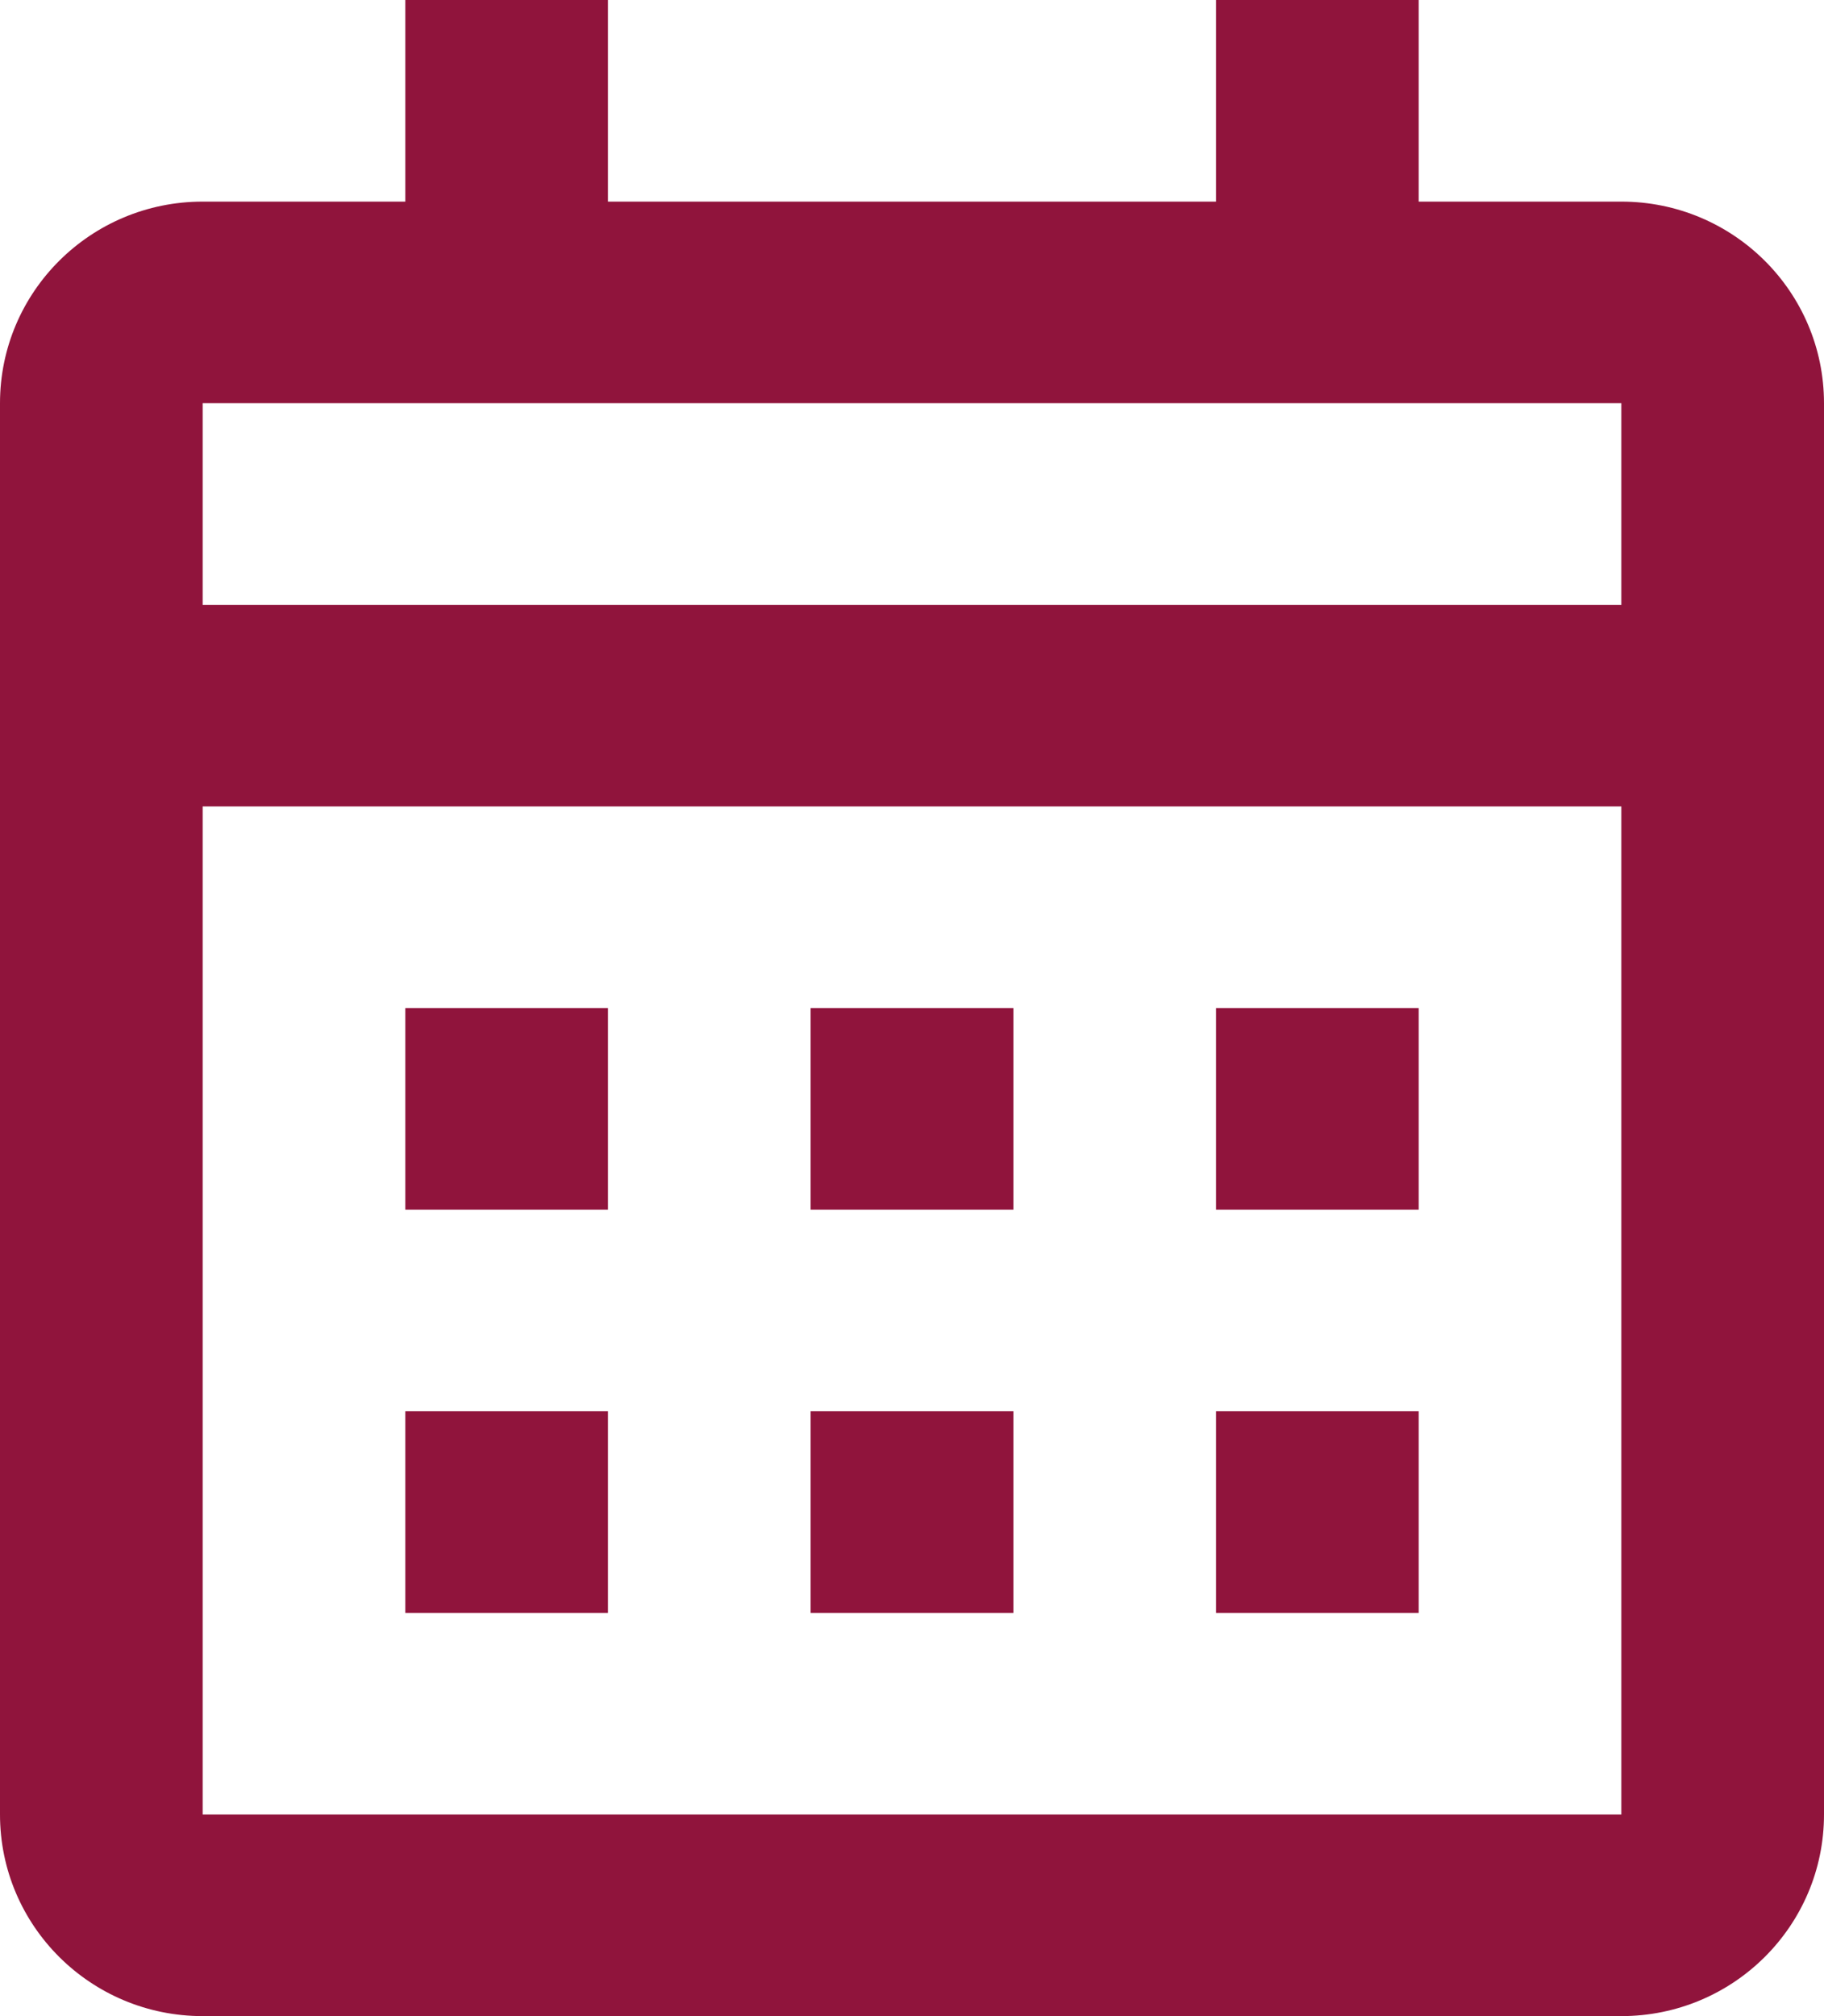<svg width="19" height="21" viewBox="0 0 19 21" fill="none" xmlns="http://www.w3.org/2000/svg">
<path d="M16.889 21H2.111C0.945 21 0 20.06 0 18.9V4.2C0 3.04 0.945 2.1 2.111 2.1H4.222V0H6.333V2.1H12.667V0H14.778V2.1H16.889C18.055 2.1 19 3.04 19 4.2V18.9C19 20.06 18.055 21 16.889 21ZM2.111 8.4V18.9H16.889V8.4H2.111ZM2.111 4.2V6.3H16.889V4.2H2.111ZM14.778 16.8H12.667V14.7H14.778V16.8ZM10.556 16.8H8.444V14.7H10.556V16.8ZM6.333 16.8H4.222V14.7H6.333V16.8ZM14.778 12.6H12.667V10.5H14.778V12.6ZM10.556 12.6H8.444V10.5H10.556V12.6ZM6.333 12.6H4.222V10.5H6.333V12.6Z" fill="#90143C"/>
</svg>
